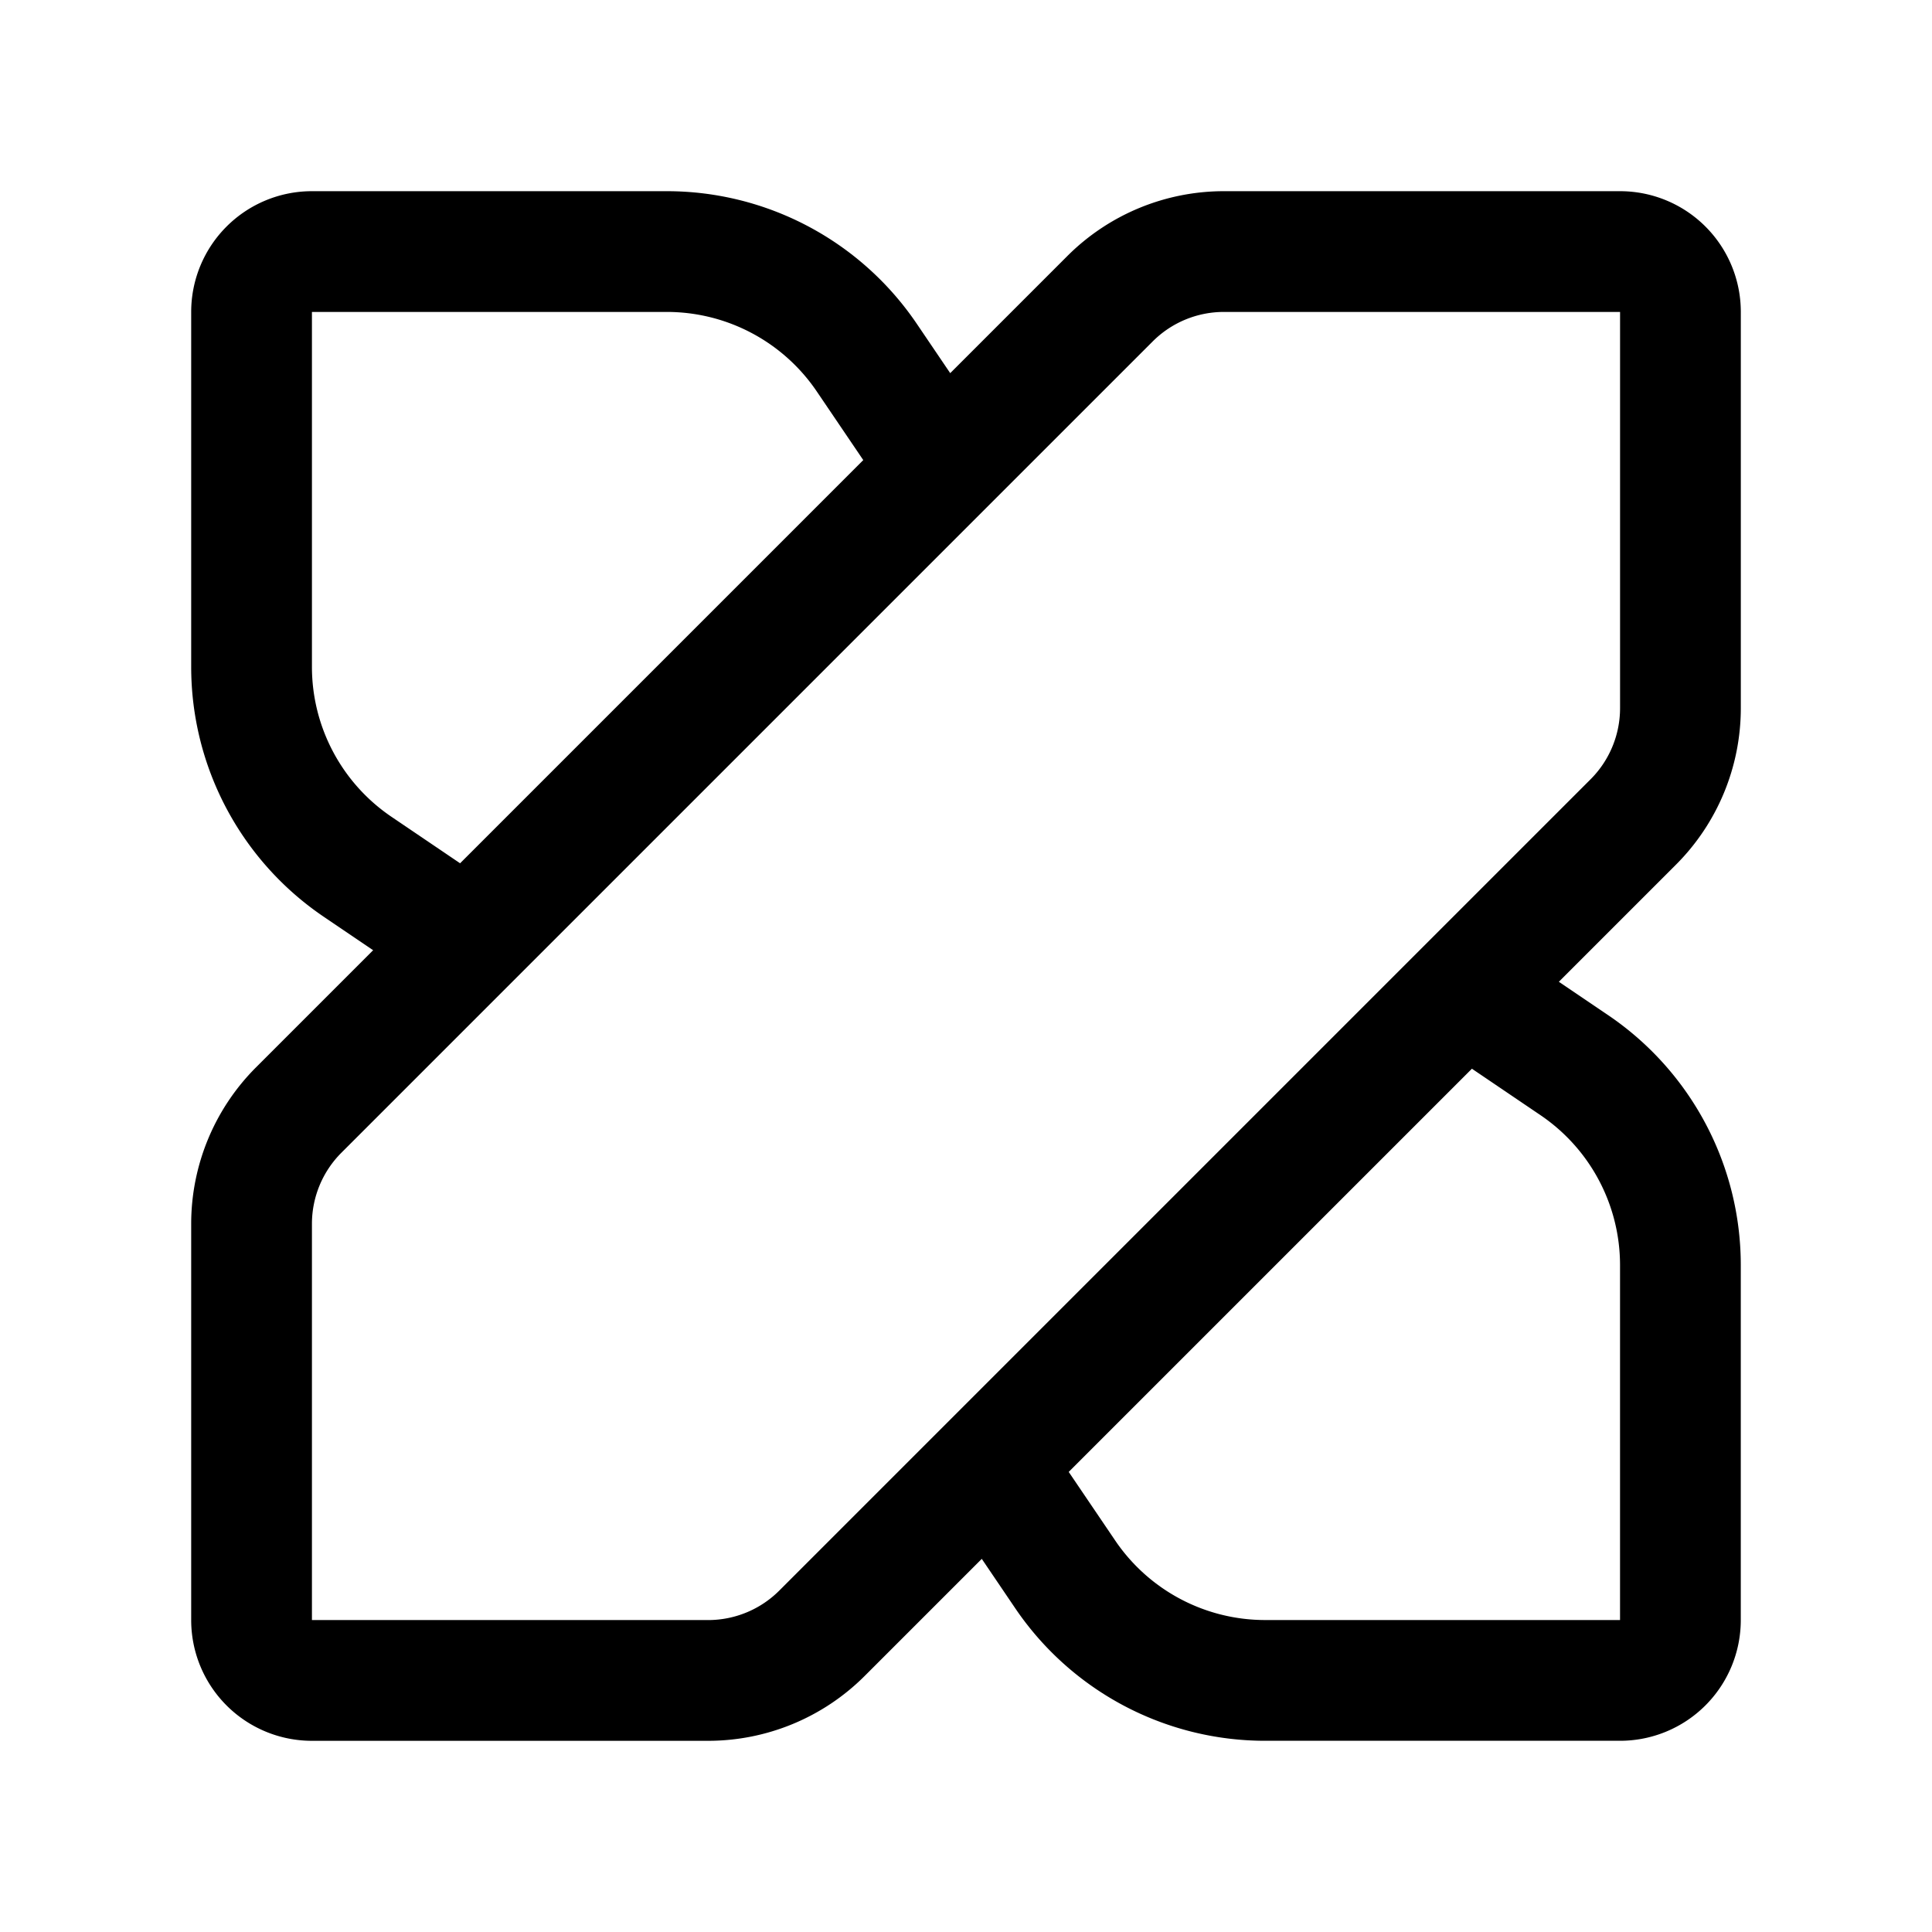 <svg xmlns="http://www.w3.org/2000/svg" width="192" height="192" fill="none"><path stroke="#000" stroke-linecap="round" stroke-linejoin="round" stroke-width="12" d="M110.314 29.686A16 16 0 0 1 121.627 25H161a6 6 0 0 1 6 6v39.373a16 16 0 0 1-4.686 11.313l-80.628 80.628A16 16 0 0 1 70.373 167H31a6 6 0 0 1-6-6v-39.373a16 16 0 0 1 4.686-11.313zM45.5 92.887l-9.96-6.747A24 24 0 0 1 25 66.27V31a6 6 0 0 1 6-6h35.27a24 24 0 0 1 19.87 10.54l6.747 9.96m53.61 53.61 9.96 6.747a24 24 0 0 1 10.54 19.87v35.27a6 6 0 0 1-6 6h-35.27a24 24 0 0 1-19.87-10.54l-6.747-9.96"/></svg>